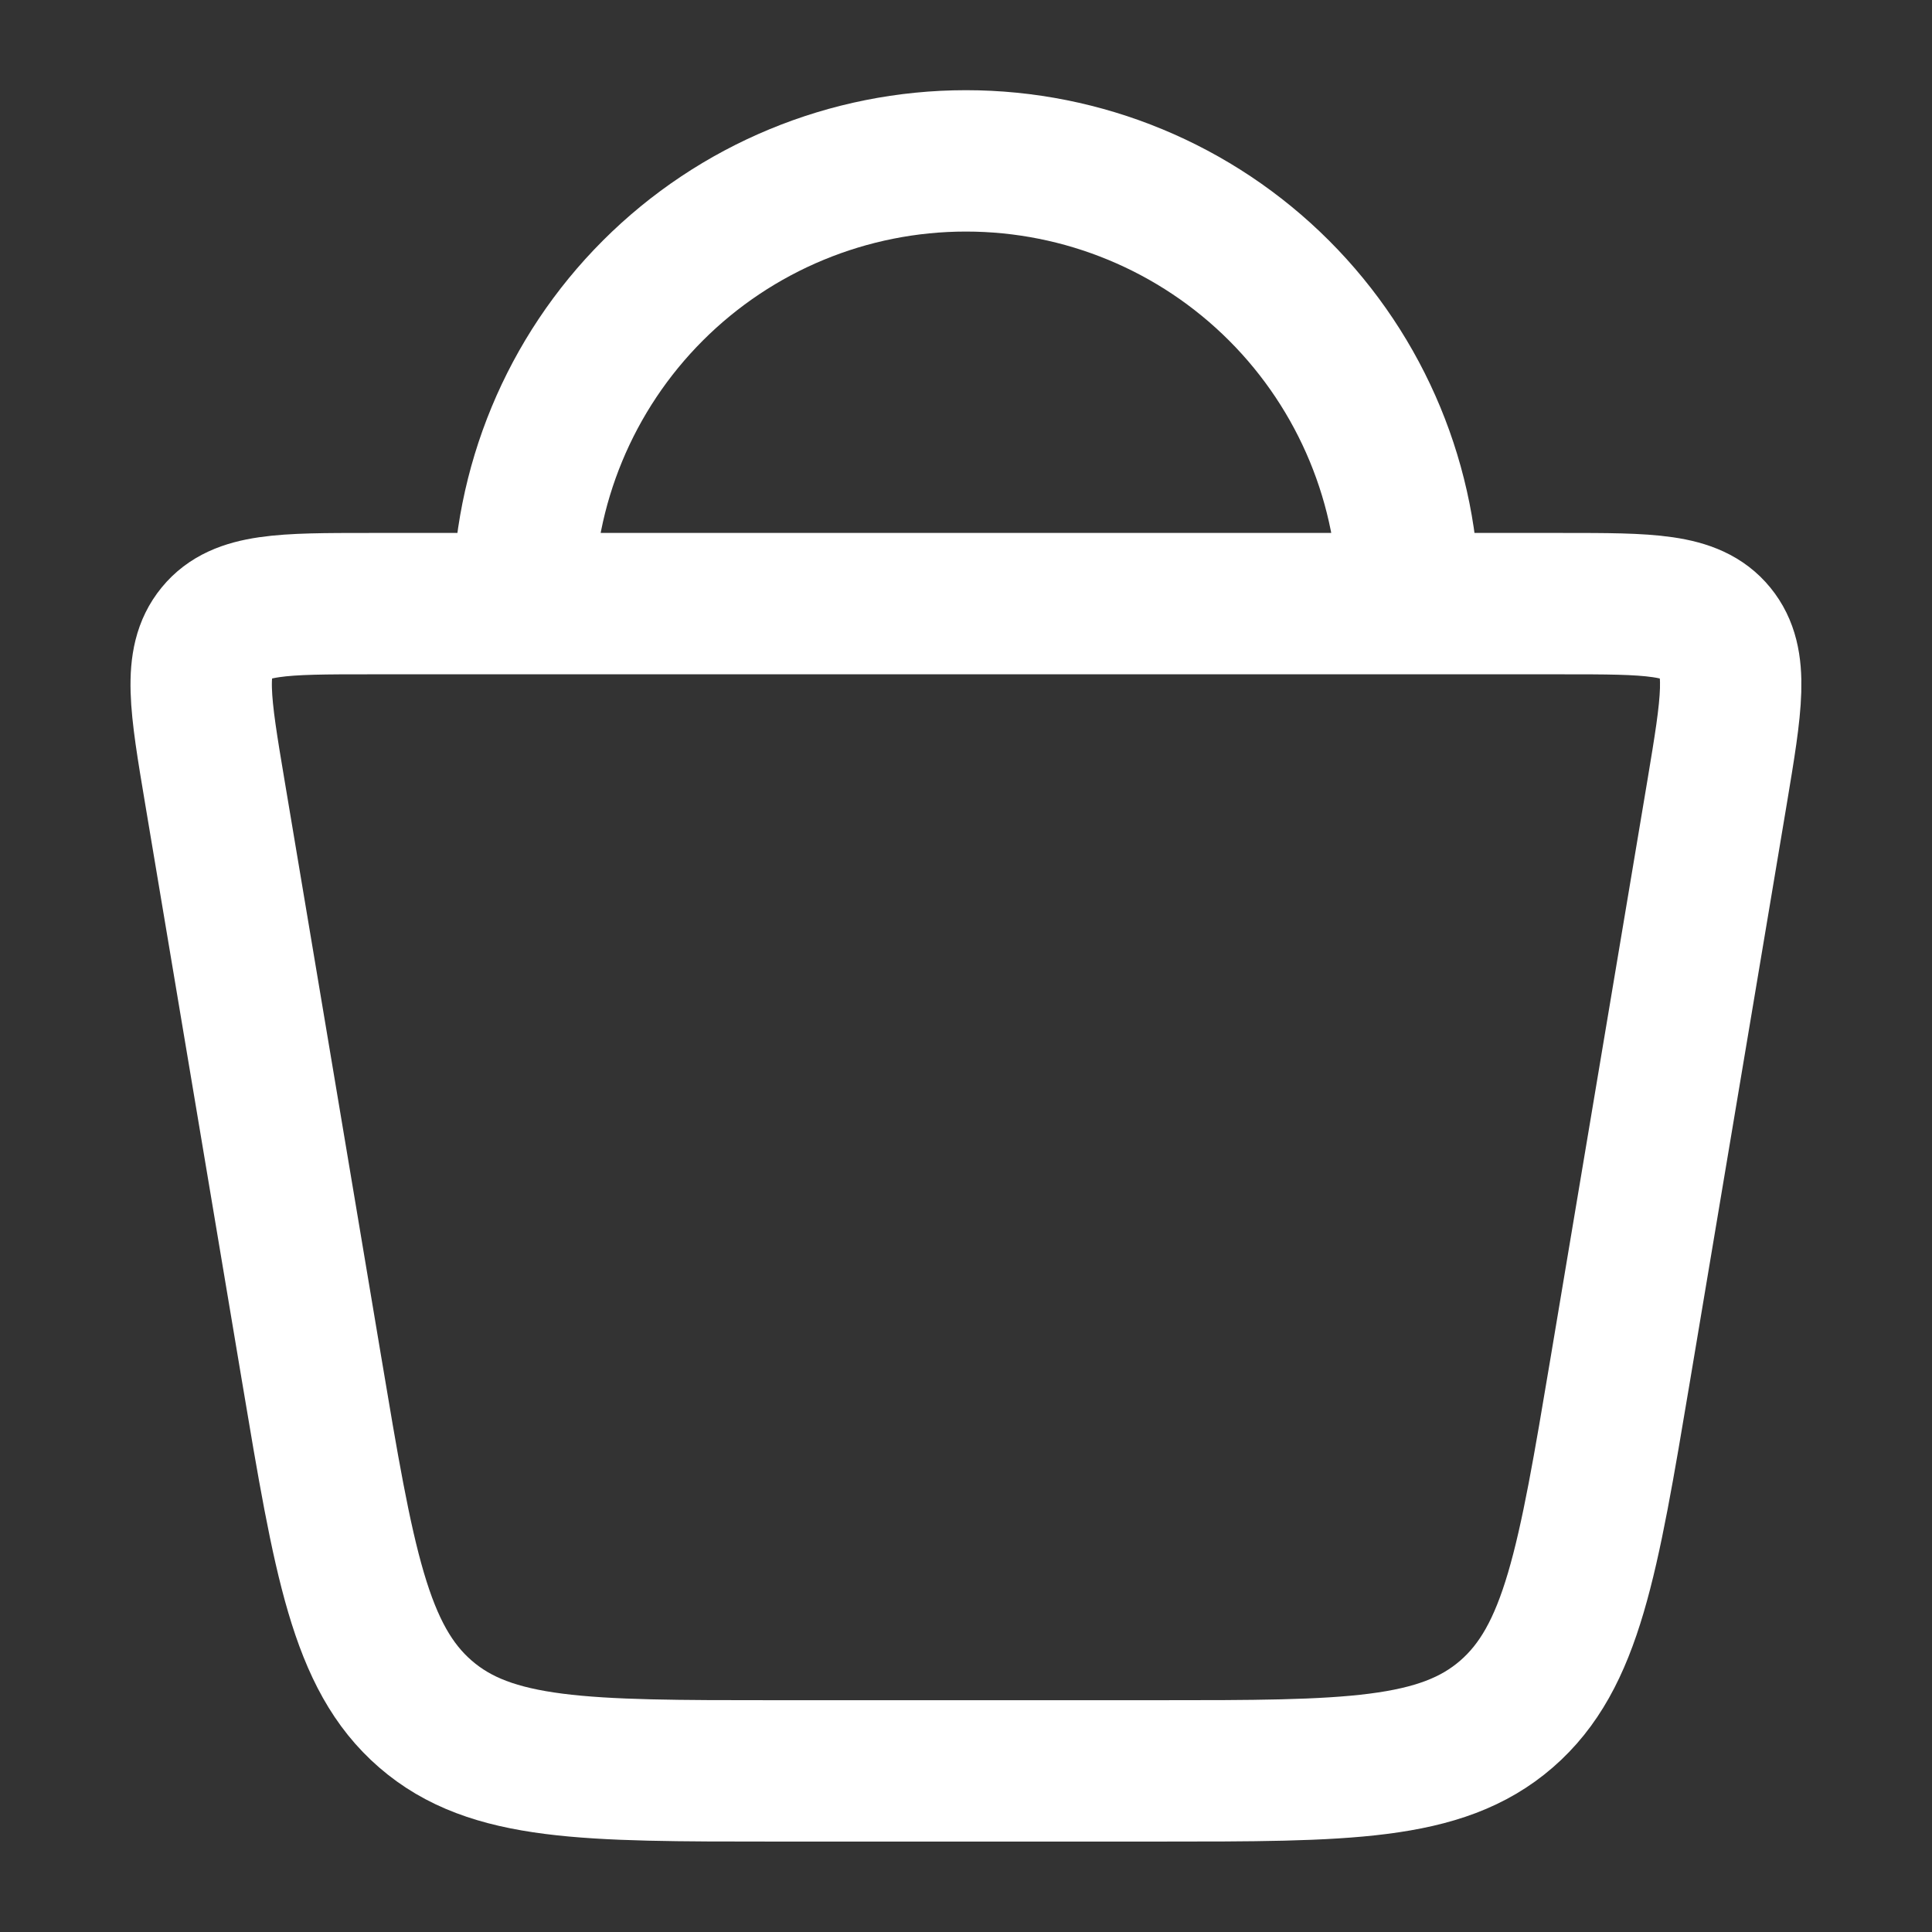 <svg width="41" height="41" viewBox="0 0 41 41" fill="none" xmlns="http://www.w3.org/2000/svg">
<rect x="0" y="0" width="41" height="41" fill="#333333" stroke="none"/>
<path d="M6.616 29.073L4.559 16.807C4.248 14.952 4.092 14.026 4.591 13.418C5.088 12.81 6.004 12.81 7.834 12.81H33.165C34.994 12.81 35.91 12.81 36.407 13.418C36.906 14.026 36.749 14.952 36.44 16.807L34.383 29.073C33.701 33.139 33.361 35.17 31.969 36.376C30.578 37.581 28.573 37.581 24.562 37.581H16.437C12.426 37.581 10.42 37.581 9.029 36.375C7.637 35.17 7.297 33.137 6.616 29.072M29.895 12.81C29.895 10.318 28.905 7.928 27.143 6.166C25.381 4.404 22.991 3.414 20.499 3.414C18.007 3.414 15.617 4.404 13.855 6.166C12.093 7.928 11.103 10.318 11.103 12.81" stroke="white" stroke-width="3" stroke-linecap="round" stroke-linejoin="round"/>
</svg>
